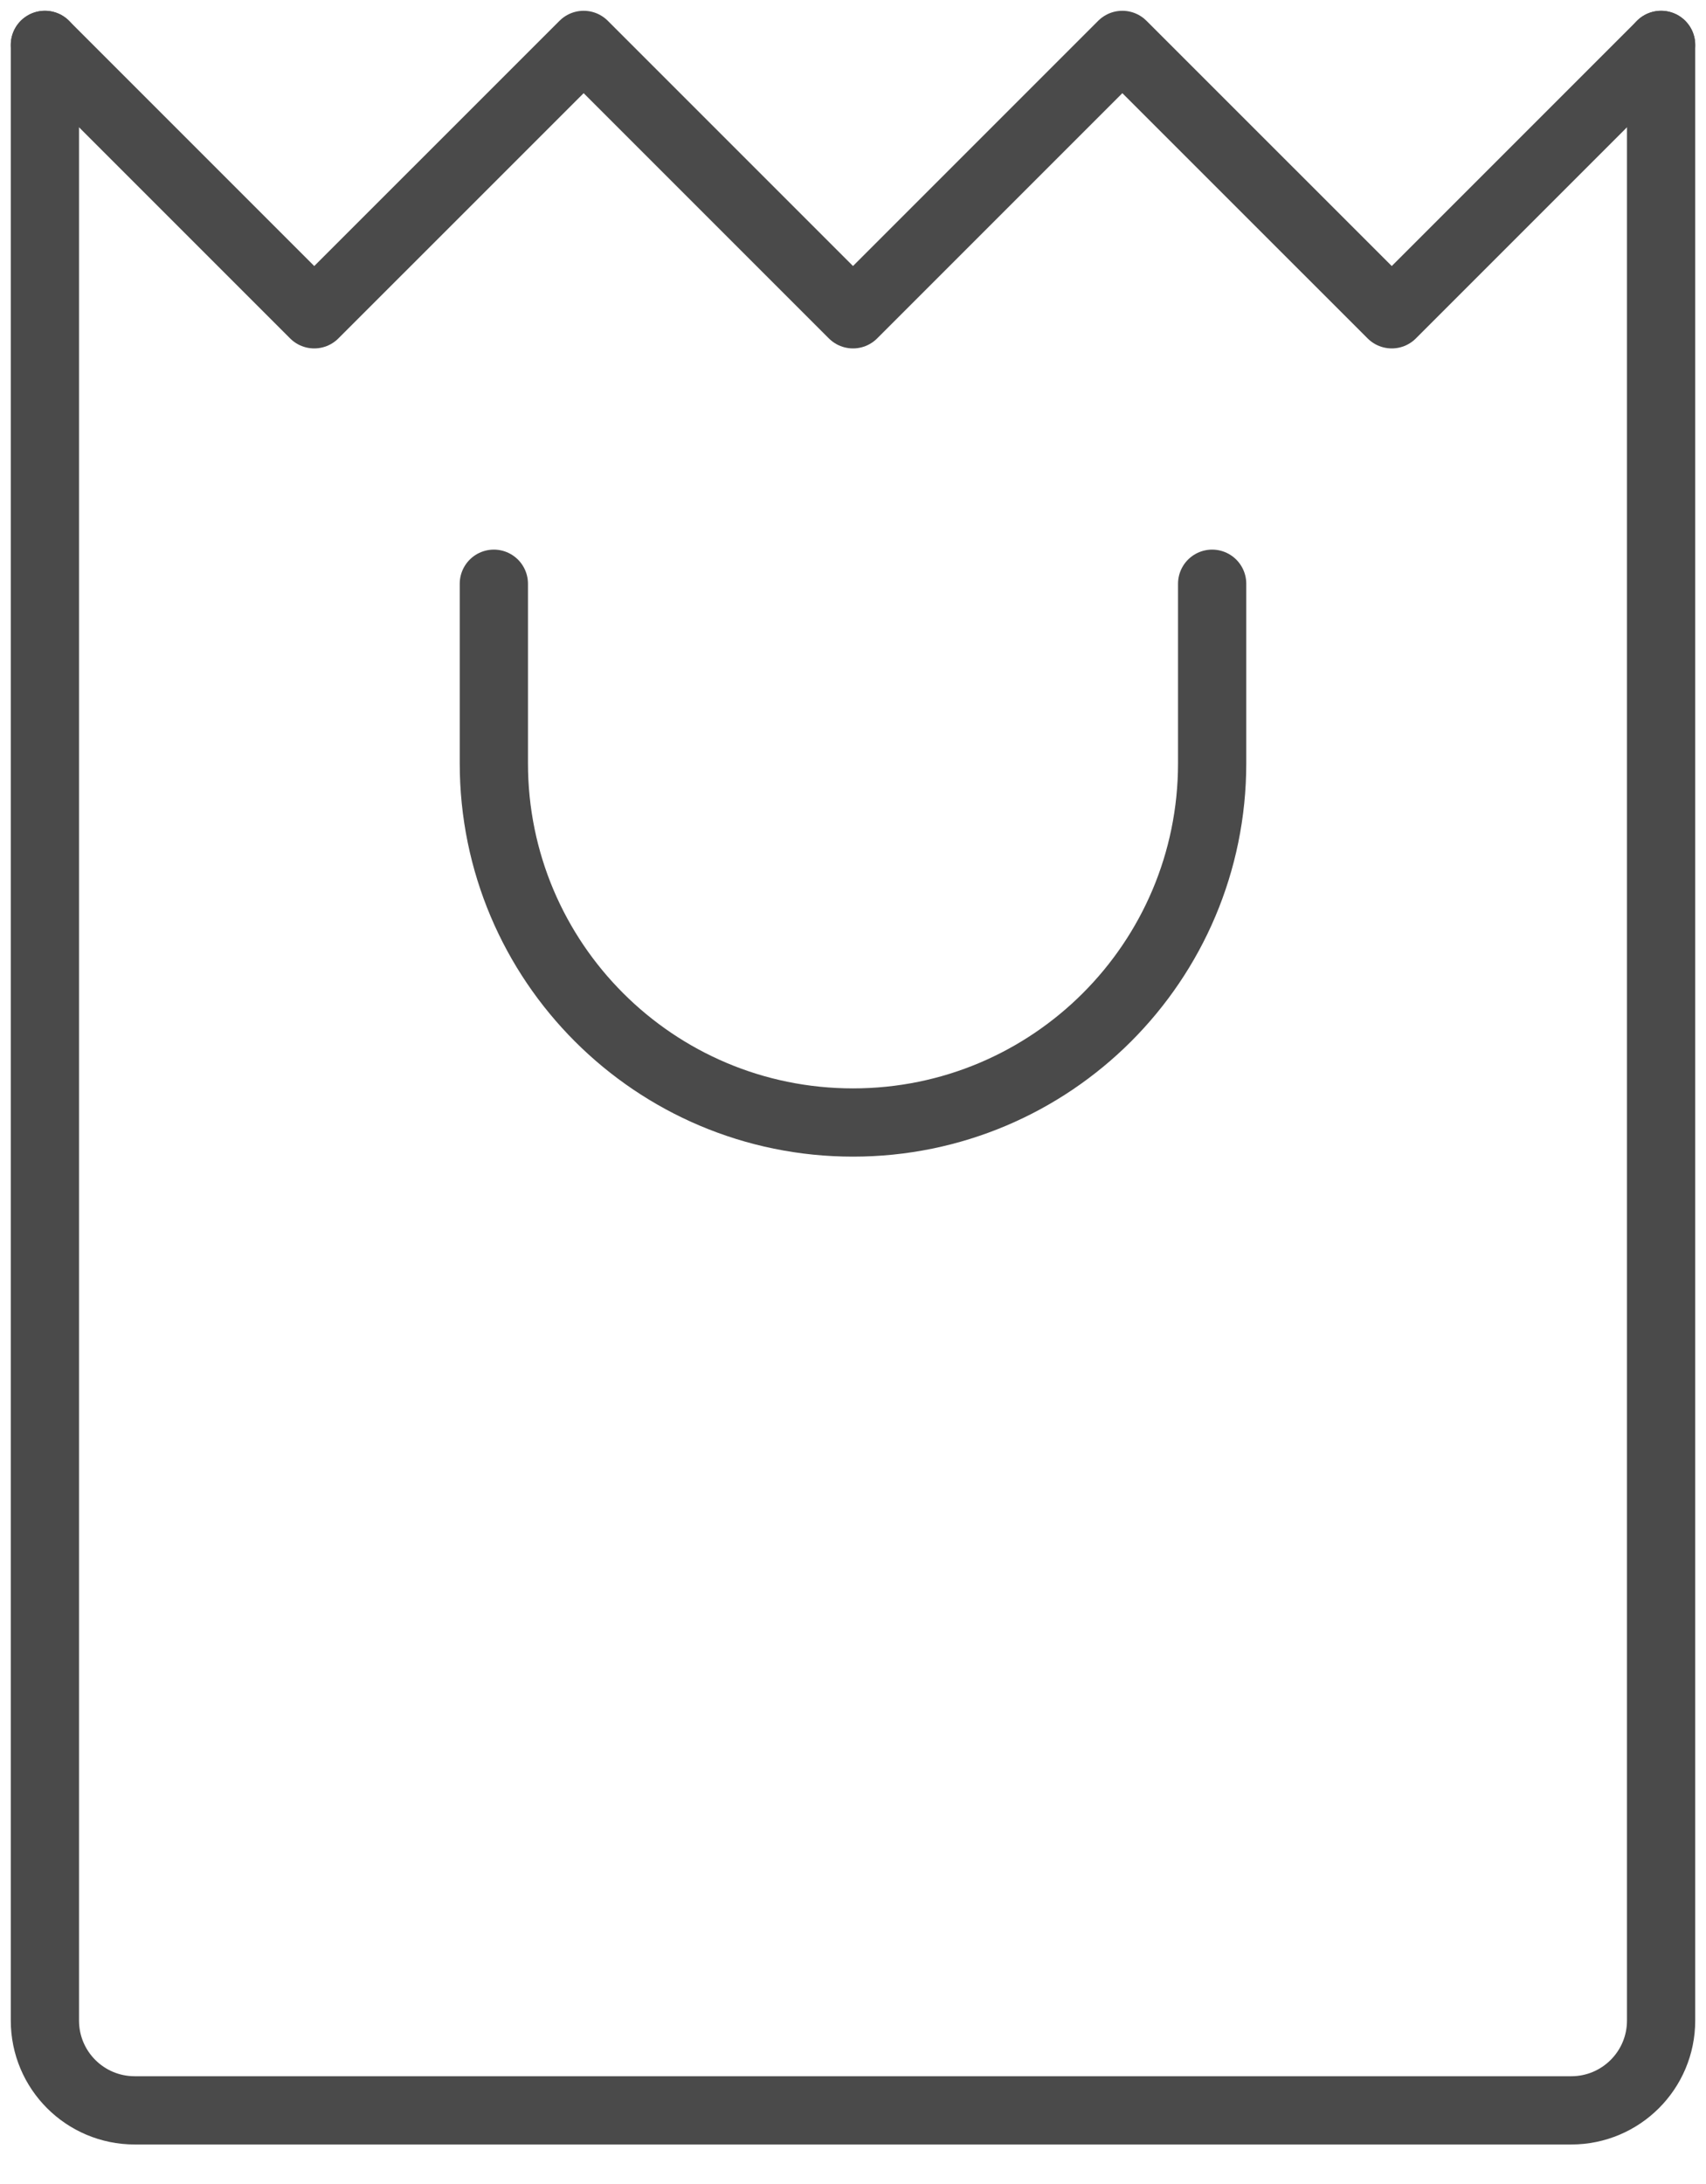 <svg xmlns="http://www.w3.org/2000/svg" width="25" height="32" viewBox="0 0 25 32">
    <g fill="none" fill-rule="evenodd">
        <path d="M0 0H34V34H0z" transform="translate(-4 -1)"/>
        <g stroke="#4A4A4A" stroke-linecap="round" stroke-linejoin="round">
            <path d="M0.658 0.658L4.605 4.605 8.553 0.658 12.5 4.605 16.447 0.658 20.395 4.605 24.342 0.658" transform="translate(-4 -1) translate(4 1)"/>
            <path d="M24.342.658v28.947c0 .728-.59 1.316-1.316 1.316H1.974c-.727 0-1.316-.588-1.316-1.316V.658" transform="translate(-4 -1) translate(4 1)"/>
            <path d="M17.763 8.553v2.631c0 2.907-2.356 5.263-5.263 5.263s-5.263-2.356-5.263-5.263V8.553" transform="translate(-4 -1) translate(4 1)"/>
        </g>
    </g>
</svg>
